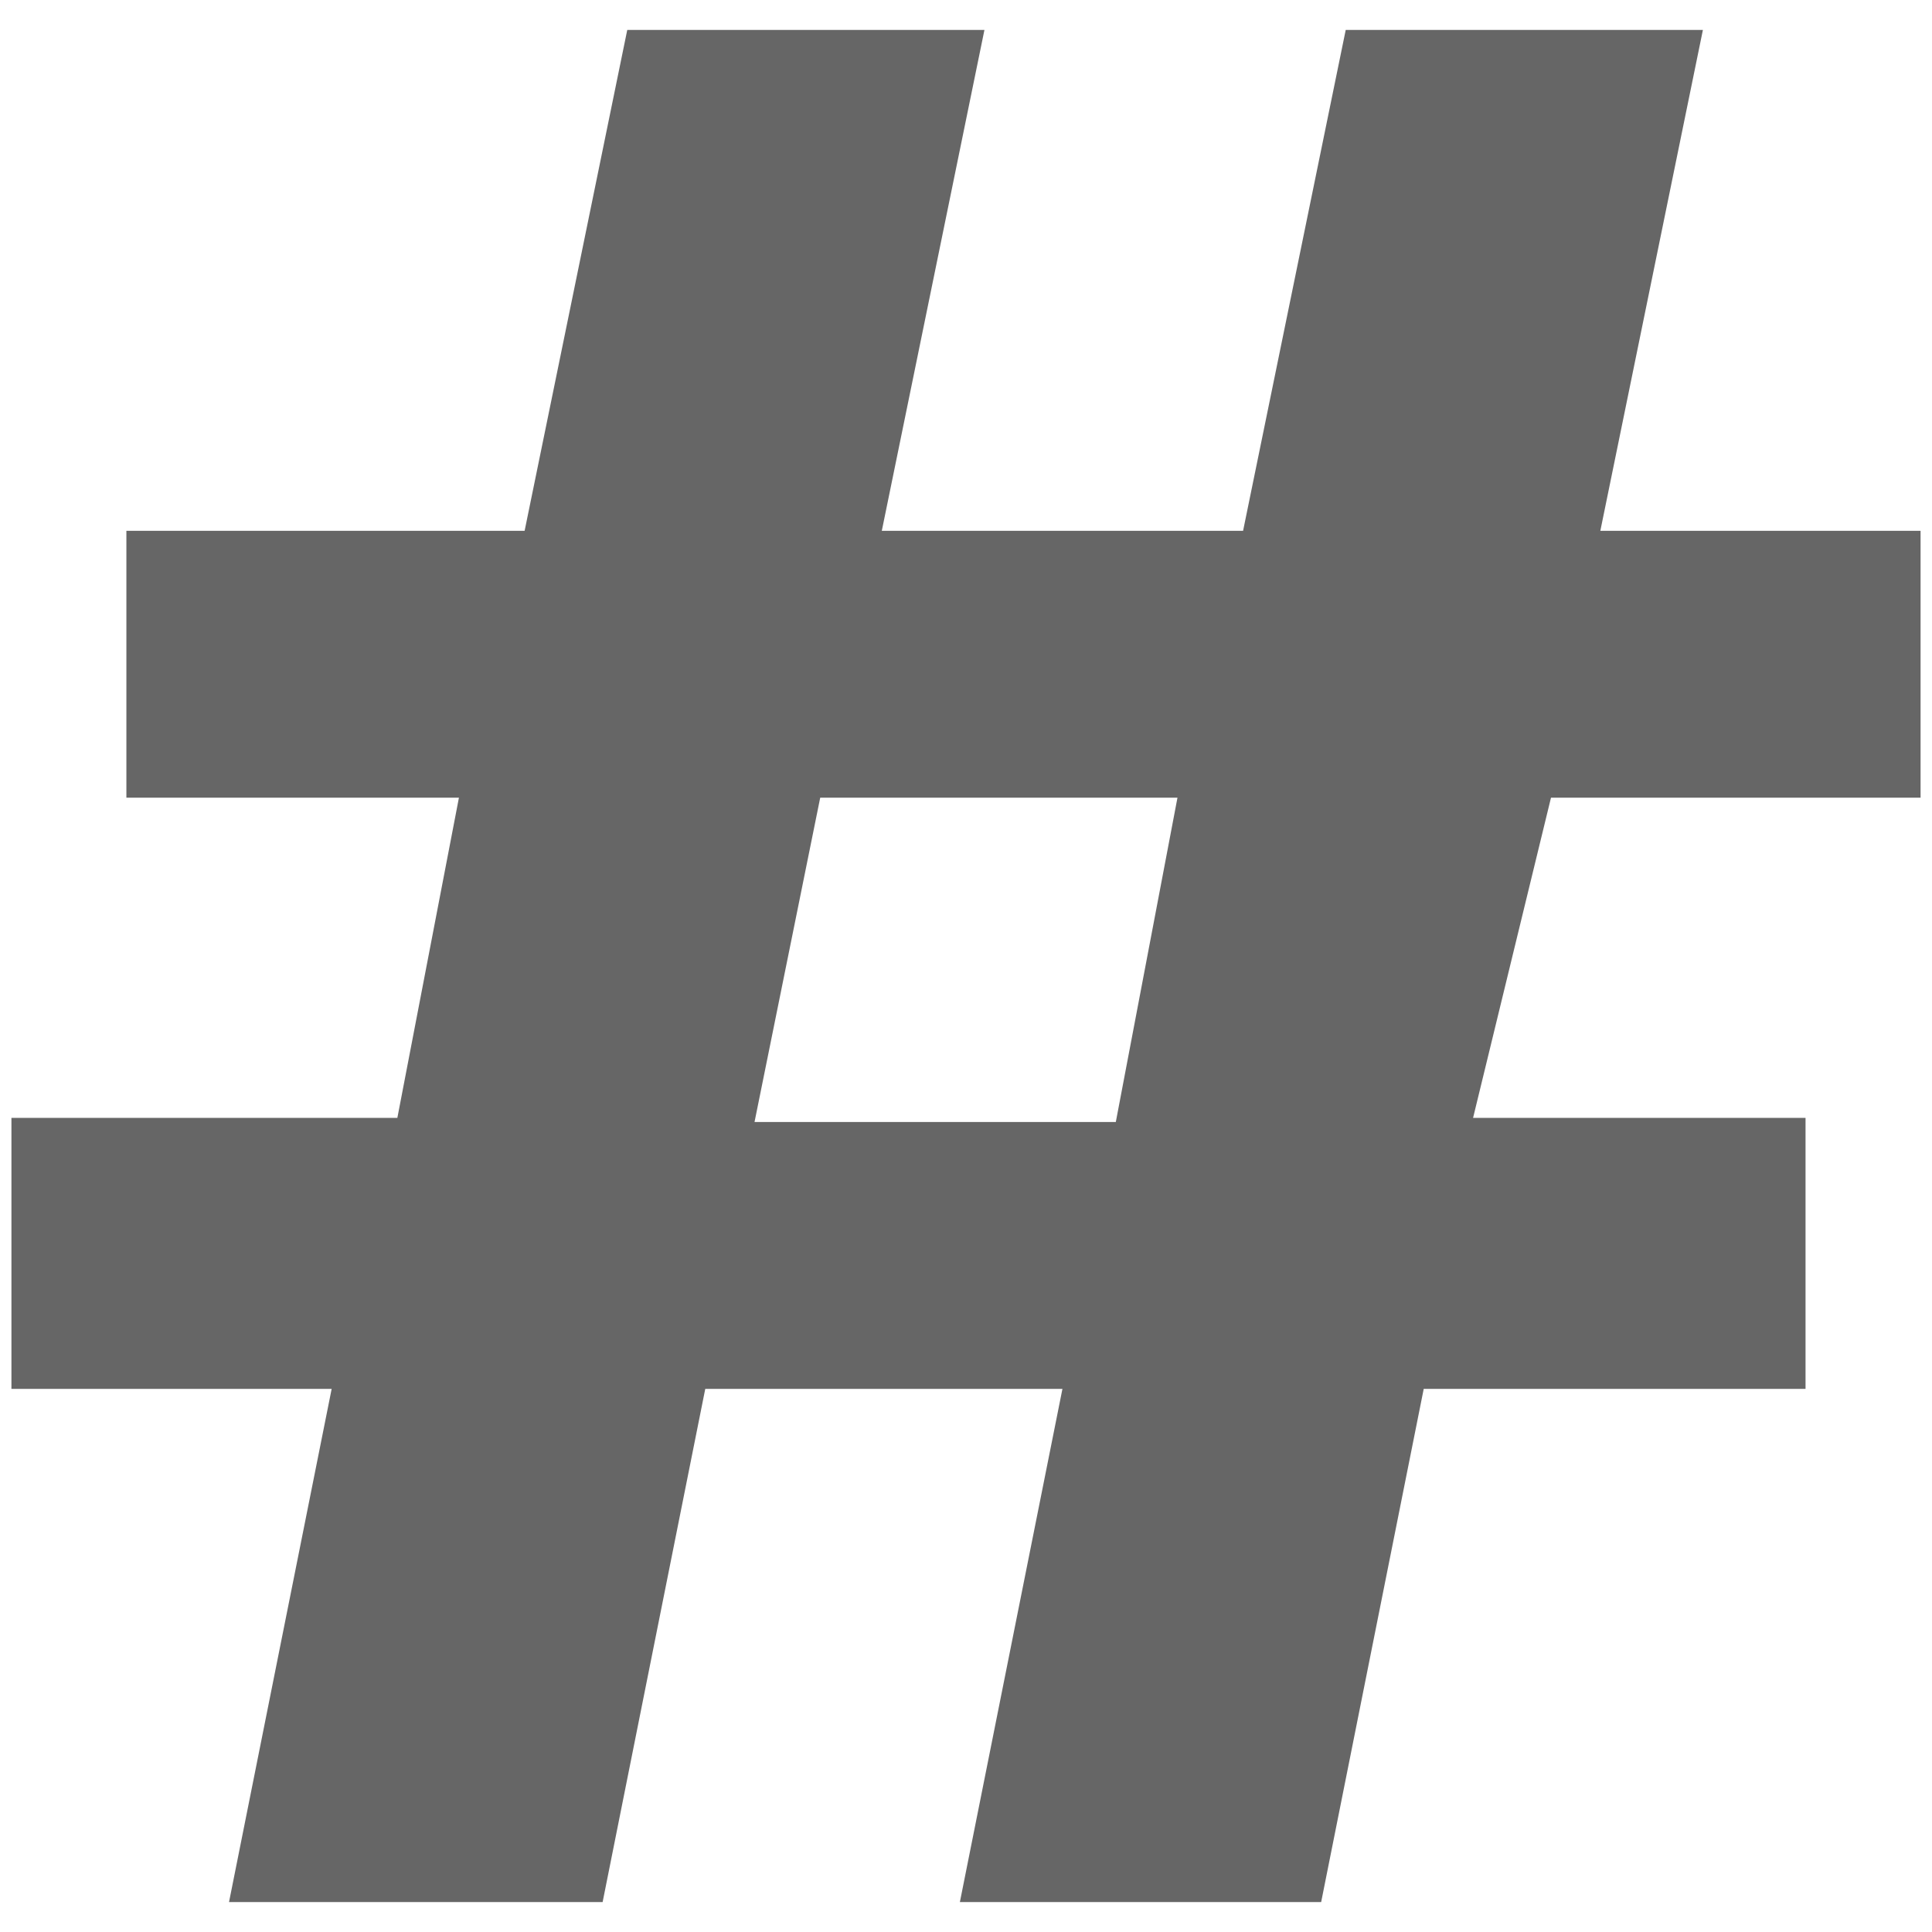 <?xml version="1.0" encoding="UTF-8"?>
<svg xmlns="http://www.w3.org/2000/svg" width="32" height="32" viewBox="0 0 24 24" fill="#666666"><path d="M7.486 23.628L2.845 23.628L4.120 17.253L0.142 17.253L0.142 13.887L4.936 13.887L5.701 9.909L1.570 9.909L1.570 6.594L6.517 6.594L7.792 0.372L12.229 0.372L10.954 6.594L15.442 6.594L16.717 0.372L21.154 0.372L19.880 6.594L23.858 6.594L23.858 9.909L19.267 9.909L18.299 13.887L22.429 13.887L22.429 17.253L17.686 17.253L16.412 23.628L11.924 23.628L13.198 17.253L8.761 17.253L7.486 23.628ZM9.373 13.938L13.861 13.938L14.627 9.909L10.189 9.909L9.373 13.938Z"/></svg>
